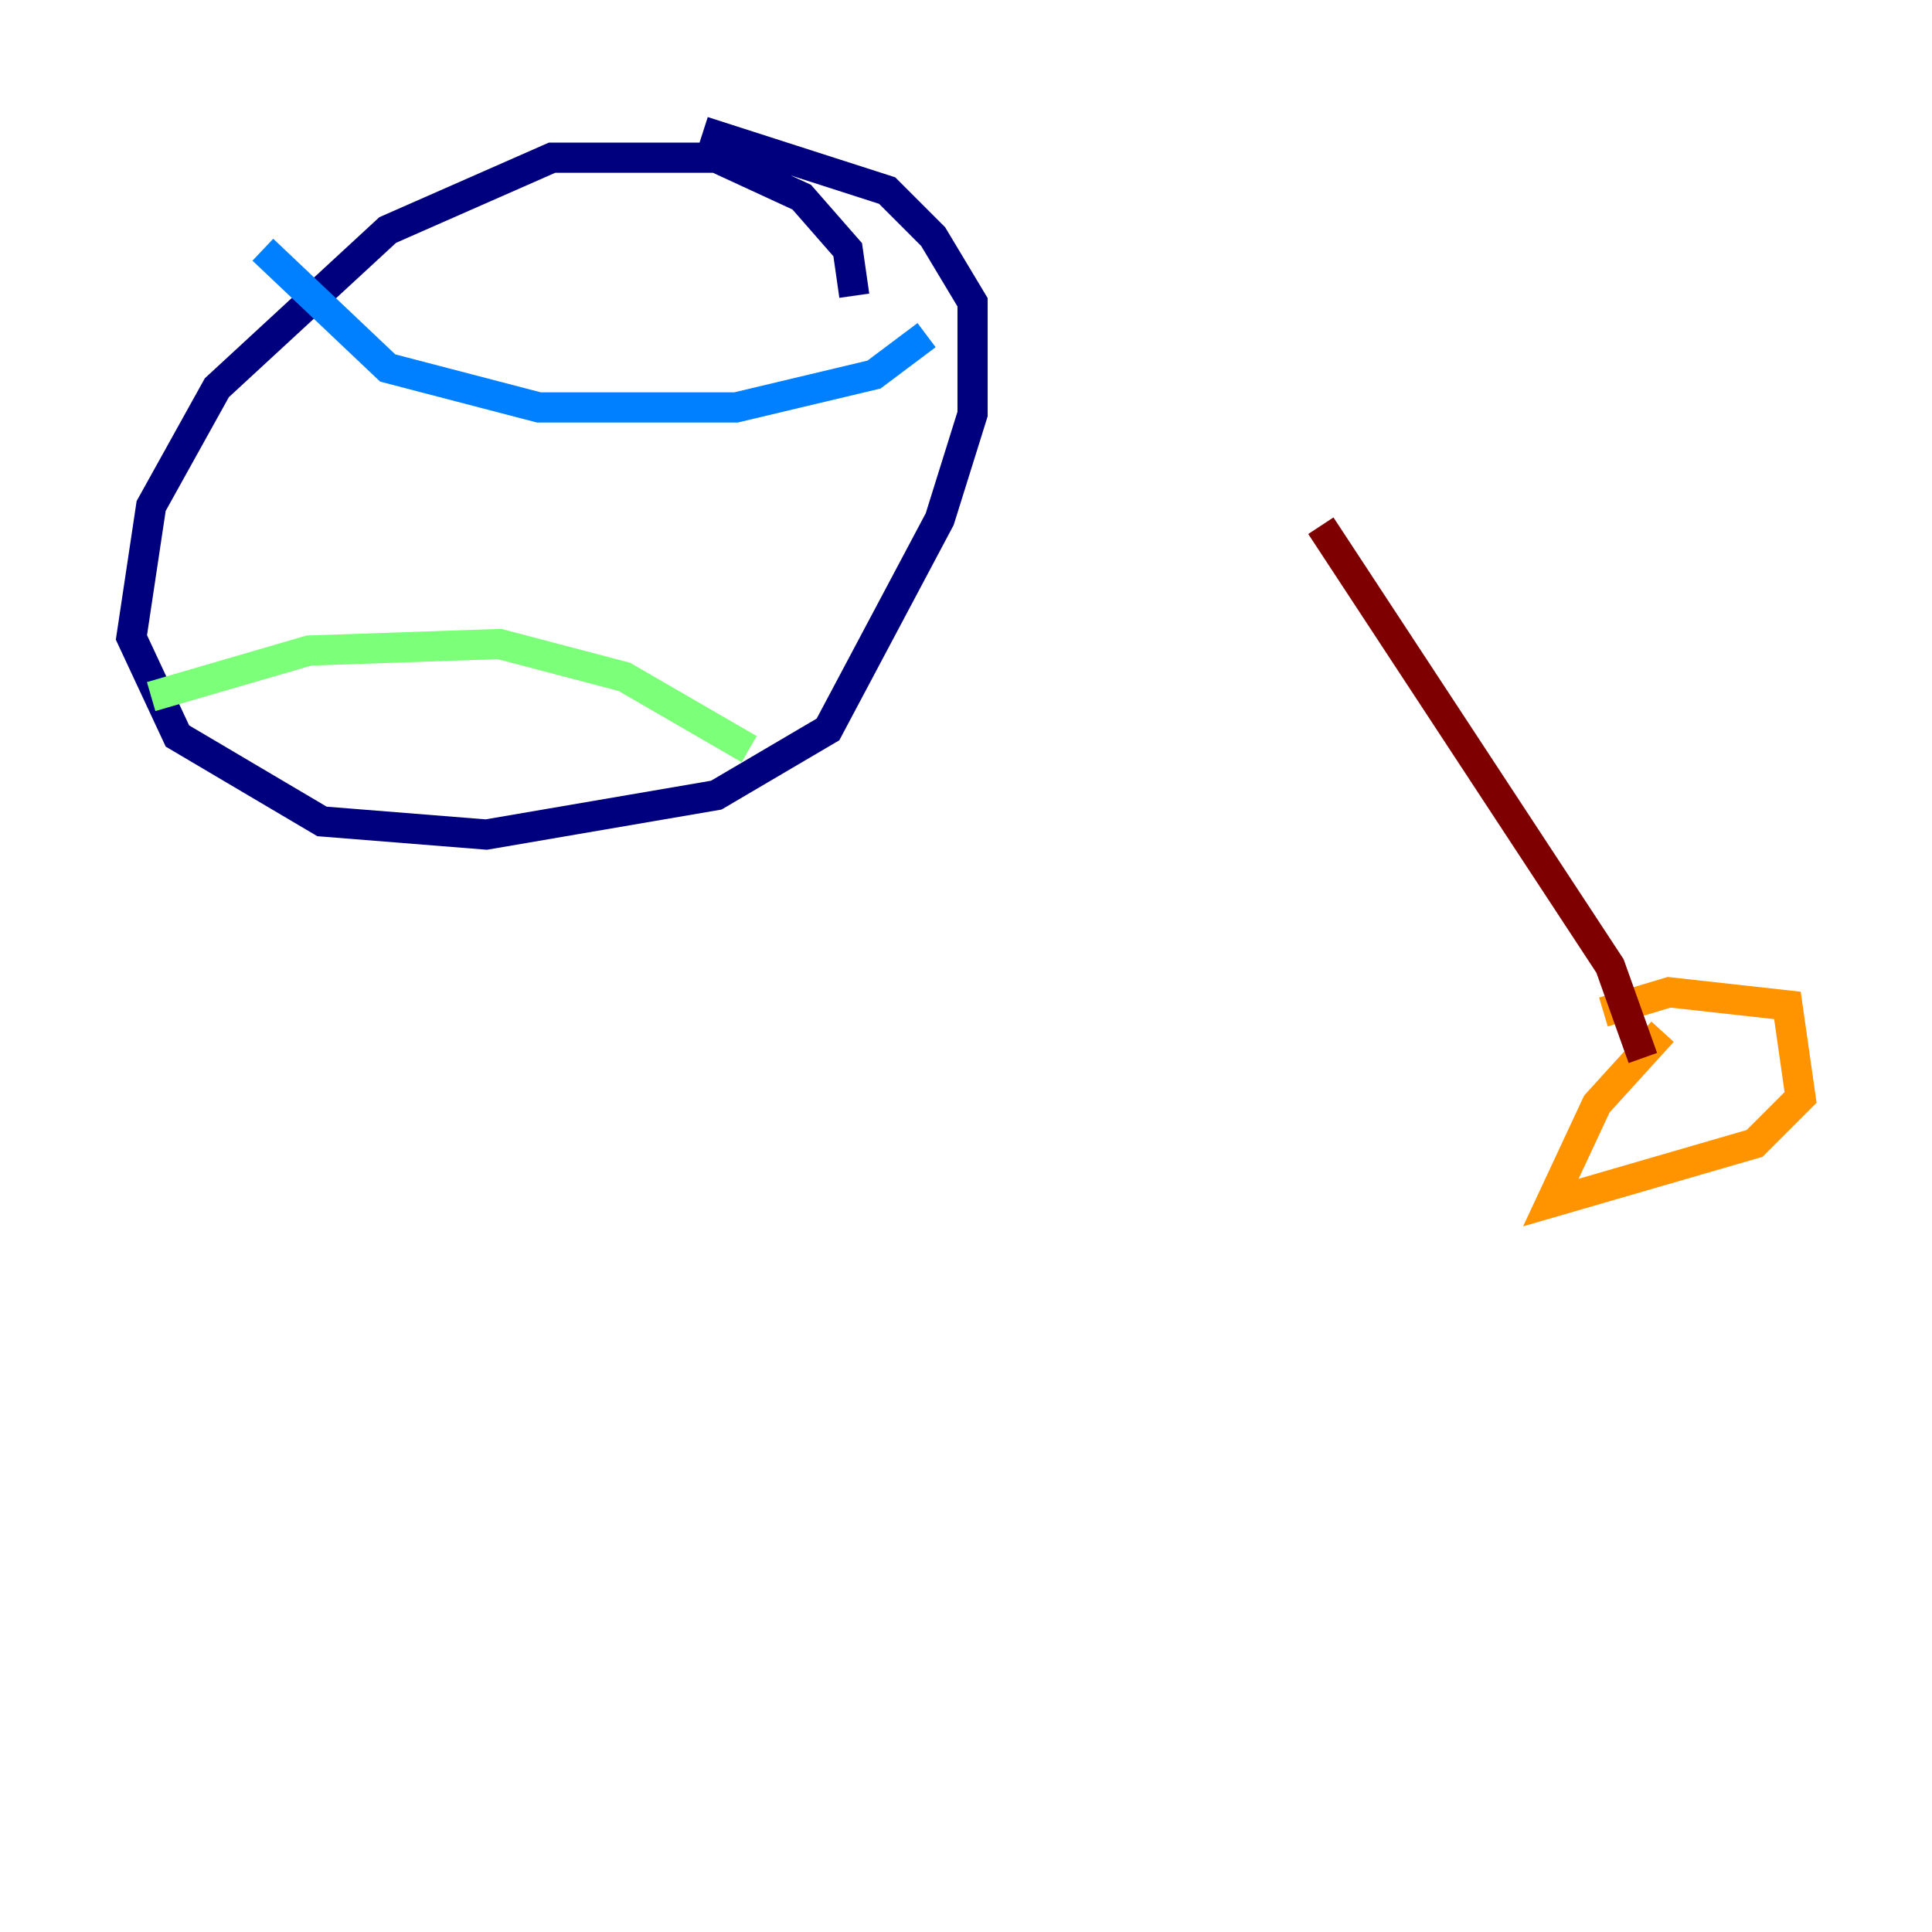 <?xml version="1.0" encoding="utf-8" ?>
<svg baseProfile="tiny" height="128" version="1.2" viewBox="0,0,128,128" width="128" xmlns="http://www.w3.org/2000/svg" xmlns:ev="http://www.w3.org/2001/xml-events" xmlns:xlink="http://www.w3.org/1999/xlink"><defs /><polyline fill="none" points="56.599,19.592 56.163,16.544 53.116,13.061 47.456,10.449 36.571,10.449 25.687,15.238 14.367,25.687 10.014,33.524 8.707,42.231 11.755,48.762 21.333,54.422 32.218,55.292 47.456,52.68 54.857,48.327 62.258,34.395 64.435,27.429 64.435,20.027 61.823,15.674 58.776,12.626 46.585,8.707" stroke="#00007f" stroke-width="2" /><polyline fill="none" points="17.415,16.544 25.687,24.381 35.701,26.993 48.762,26.993 57.905,24.816 61.388,22.204" stroke="#0080ff" stroke-width="2" /><polyline fill="none" points="10.014,46.15 20.463,43.102 33.088,42.667 41.361,44.843 49.633,49.633" stroke="#7cff79" stroke-width="2" /><polyline fill="none" points="110.15,68.354 105.796,73.143 102.748,79.674 116.245,75.755 119.293,72.707 118.422,66.612 110.585,65.742 106.231,67.048" stroke="#ff9400" stroke-width="2" /><polyline fill="none" points="108.844,70.095 106.667,64.0 87.51,34.83" stroke="#7f0000" stroke-width="2" /></svg>